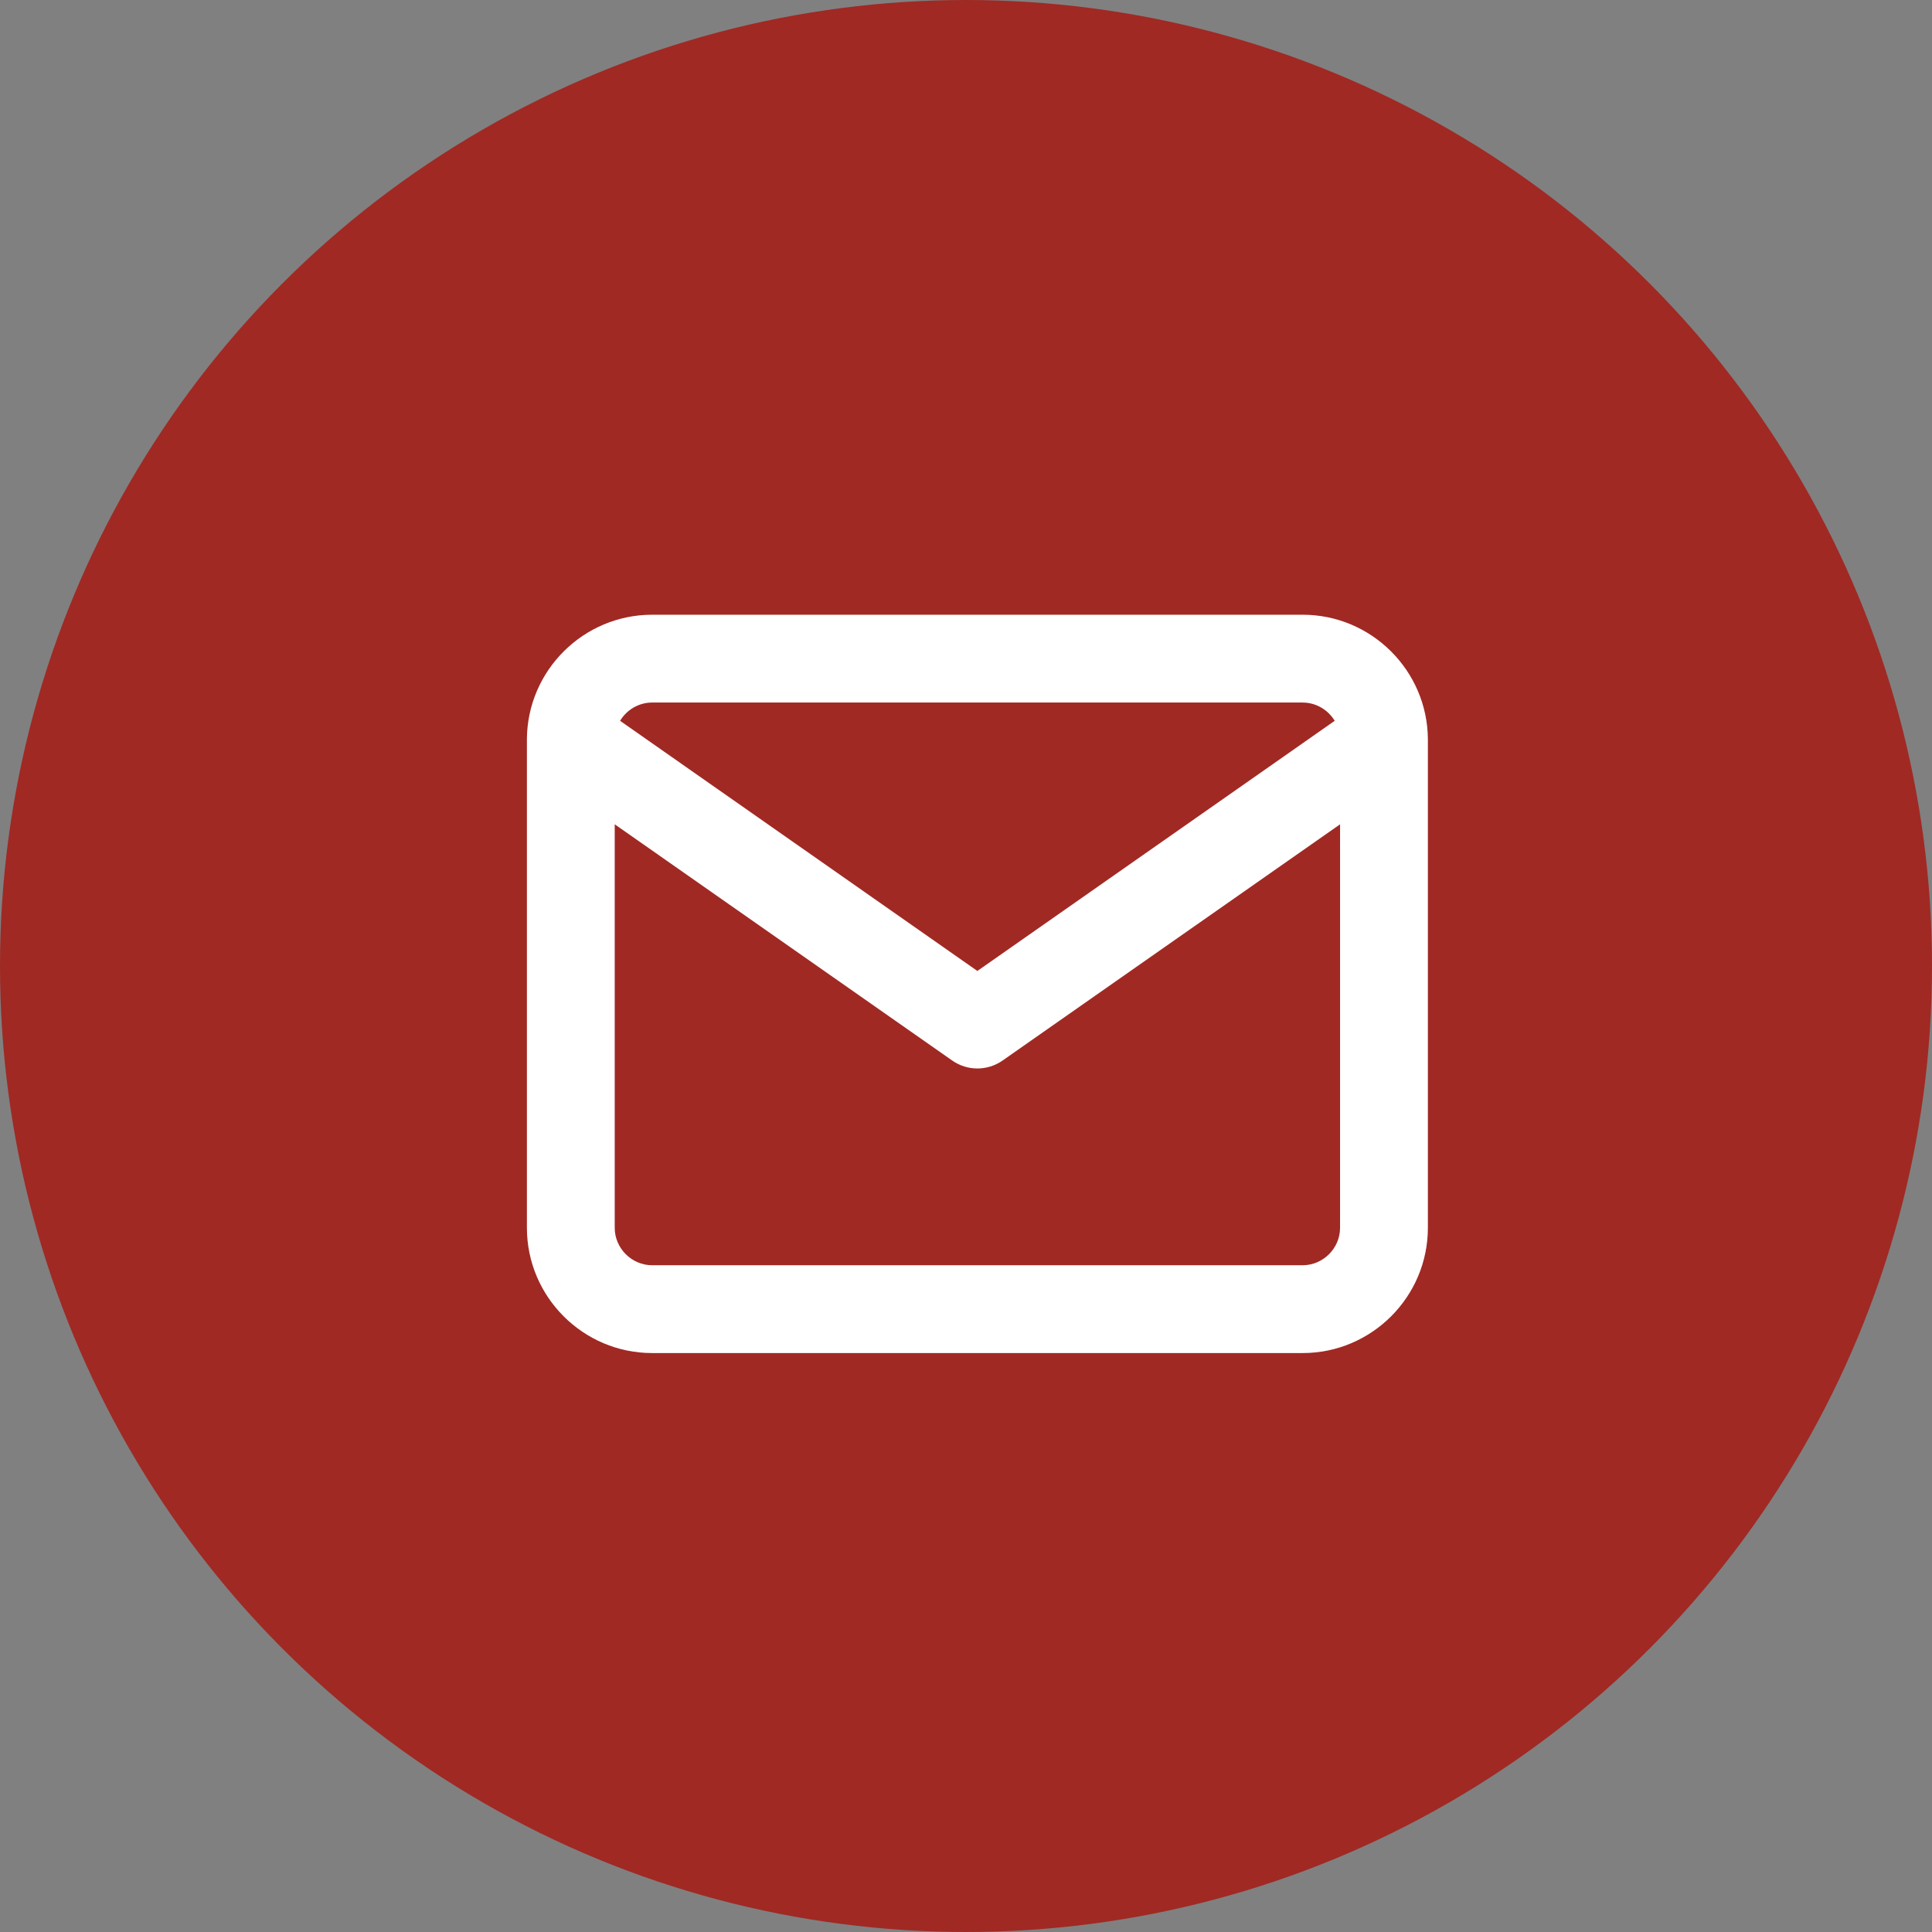 <svg width="44" height="44" viewBox="0 0 44 44" fill="none" xmlns="http://www.w3.org/2000/svg">
<rect x="0" y="0" width="44" height="44" fill="#808080" stroke="none"/>
<g id="icon_email">
<circle id="Ellipse 5" cx="22" cy="22" r="22" fill="#A02924"/>
<path id="Union" fill-rule="evenodd" clip-rule="evenodd" d="M14.122 16.416C14.271 16.168 14.544 16 14.852 16H29.667C29.974 16 30.247 16.168 30.397 16.416L22.259 22.113L14.122 16.416ZM12 16.834C12 16.844 12 16.854 12 16.864V27.963C12 29.534 13.281 30.815 14.852 30.815H29.667C31.238 30.815 32.519 29.534 32.519 27.963V16.864C32.519 16.854 32.519 16.844 32.519 16.834C32.509 15.271 31.232 14 29.667 14H14.852C13.287 14 12.01 15.271 12 16.834ZM30.519 18.773V27.963C30.519 28.429 30.133 28.815 29.667 28.815H14.852C14.386 28.815 14 28.429 14 27.963V18.773L21.686 24.153C22.03 24.394 22.488 24.394 22.833 24.153L30.519 18.773Z" fill="white"/>
</g>
</svg>
